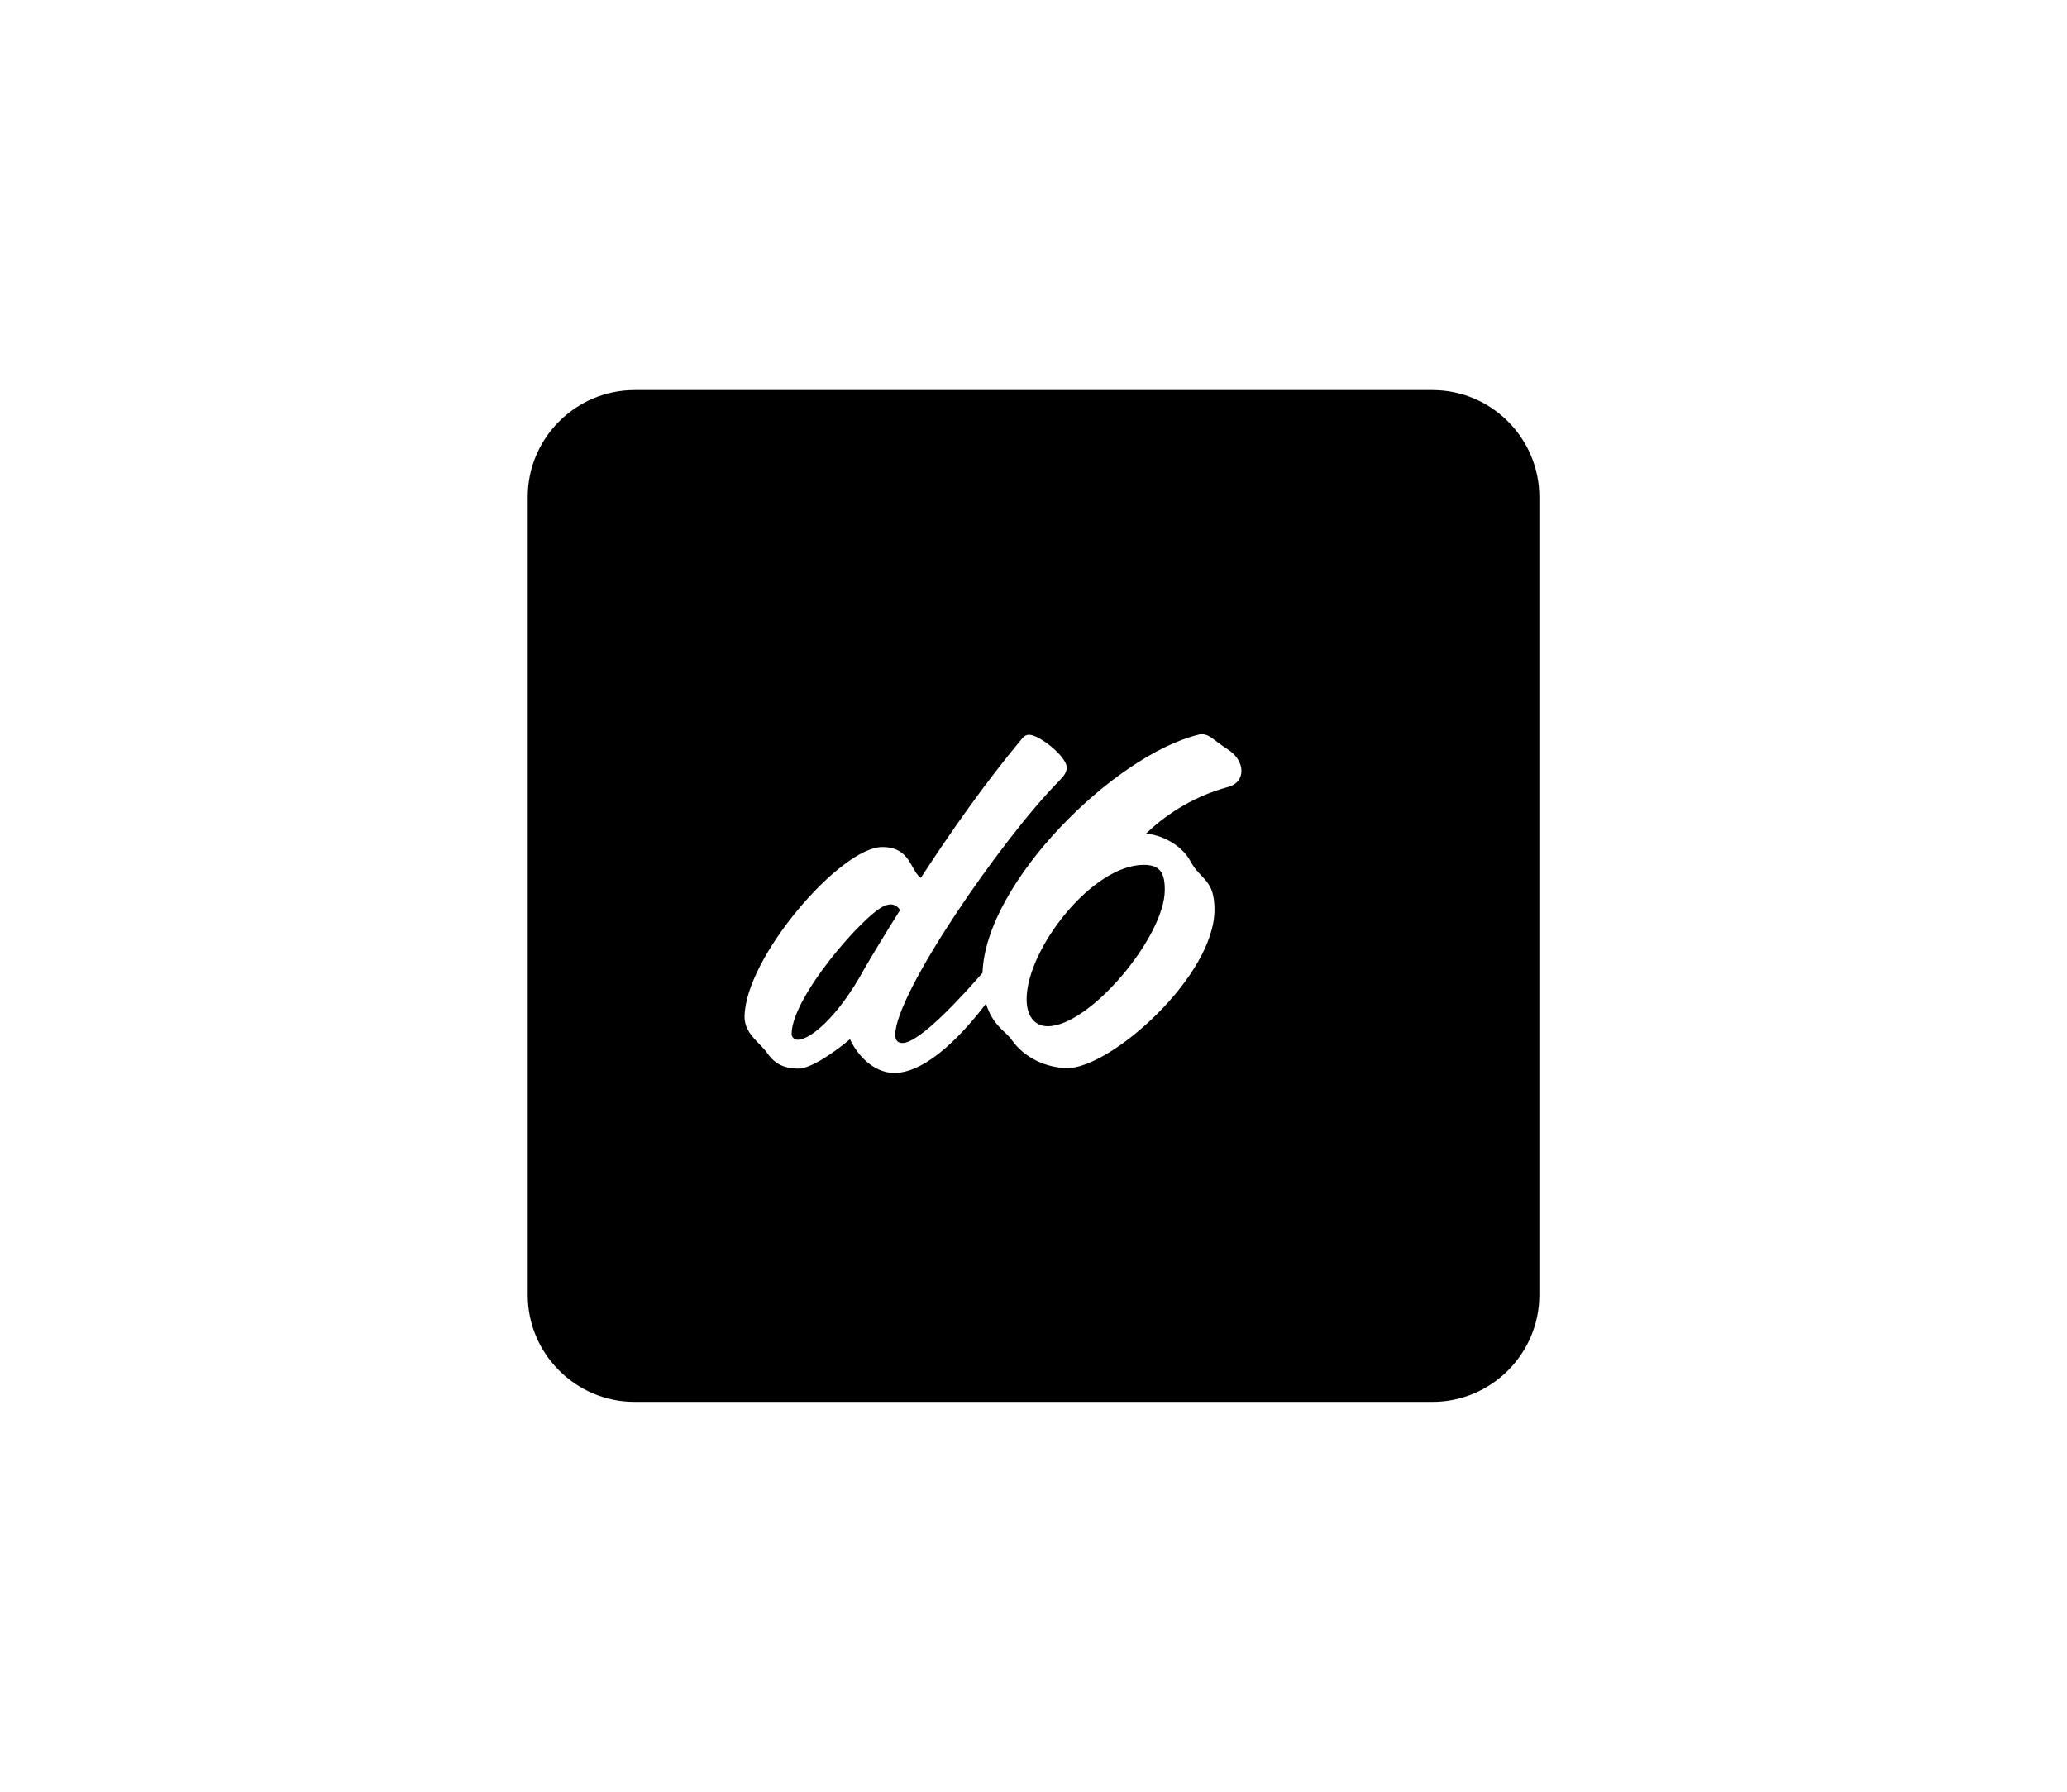 <svg xmlns="http://www.w3.org/2000/svg" viewBox="0 0 328.97 285.14"><path d="M-1581.68-294.9c3.14-.38 7.05-.84 11.04-1.3 3.37-6.74 6.97-14.18 8.74-19.08-5.98 4.51-15.94 15.39-19.78 20.38z"/><path d="M-1572.33-402.93c-4.8-8.31-12.64-8.31-17.44 0l-78.33 135.67c-4.8 8.31-.87 15.1 8.72 15.1h156.66c9.59 0 13.51-6.8 8.72-15.1l-78.33-135.67zm25.37 81.05c-4.06 4.37-9.73 15.02-14.26 24.76 1.61-.08 3.07-.15 4.29-.15 2.61 0 7.66.77 7.66 4.22 0 .92-.77 1.69-2.15 1.69-.54 0-1-.08-1.53-.08-2.07 0-6.52.61-11.42 1.38-2.45 5.6-4.06 10.19-4.37 11.88-.15 1.23-1.38 1.76-2.91 1.76-2.76 0-6.59-1.76-6.59-3.99 0-.15 0-.38.08-.54.15-.61 1.53-3.45 3.53-7.36-5.59 1-10.19 1.92-10.65 1.99-.77.15-1.3.23-1.76.23-.91 0-1.49-.24-2.16-.82-3.3 4.5-9.6 11.78-15.16 11.78-3.3 0-5.9-2.84-7.05-5.37-2.45 2.07-6.21 4.68-8.2 4.68-2.61 0-3.99-1-5.13-2.68-1-1.38-3.45-2.91-3.45-5.52 0-9.35 15.25-27.06 21.92-27.06 4.52 0 4.45 3.76 6.13 4.91 4.68-7.2 10.27-15.18 16.17-22.23.31-.38.69-.54 1.07-.54 1.61 0 5.98 3.45 5.98 5.21 0 .69-.38 1.3-1.15 2.07-9.43 9.58-26.14 33.95-26.14 40.47 0 .84.38 1.3 1.15 1.3 2.43 0 8.12-5.97 11.52-9.77-.72-1.14-1.09-2.18-1.09-3.18s.31-1.92.92-2.91c1.23-1.92 30.96-31.04 32.04-32.57.61-.92 1.3-1.15 2.15-1.15 1.23 0 2.91.54 5.83.69 3.99.15 5.67 2.45 5.67 4.52-.02.84-.32 1.76-.94 2.38z"/><path d="M-1604.9-301.95c-.31 0-.61.08-1 .23-3.14 1.23-14.79 14.49-14.79 20.39 0 .54.46.92 1 .92 1.84 0 6.28-3.37 10.65-11.42 1.07-1.84 3.37-5.67 5.6-9.2-.31-.62-1-.92-1.46-.92zM189.87-323.92c-7.36 0-23.68 23.38-23.68 33.65 0 2.3.69 4.68 3.53 4.68 8.28 0 23.45-26.37 23.45-33.88 0-2.08-.92-4.45-3.3-4.45zM120.89-305.68c-.31 0-.61.08-1 .23-3.14 1.23-14.79 14.49-14.79 20.39 0 .54.46.92 1 .92 1.84 0 6.28-3.37 10.65-11.42 1.07-1.84 3.37-5.67 5.59-9.2-.3-.62-.99-.92-1.45-.92zM226.97-323.92c-7.36 0-23.68 23.38-23.68 33.65 0 2.3.69 4.68 3.53 4.68 8.28 0 23.45-26.37 23.45-33.88-.01-2.08-.93-4.45-3.3-4.45z"/><path d="M317.95-339.32c-33.03-32.46-65.96-65.03-98.96-97.51-1.6-1.57-3.63-2.7-5.9-4.36-2.27 1.61-4.35 2.68-5.92 4.25-22.5 22.4-44.97 44.82-67.45 67.24-4.85-4.78-9.7-9.57-14.55-14.34-1.6-1.57-3.63-2.7-5.9-4.36-2.27 1.61-4.35 2.68-5.92 4.25-32.82 32.67-65.56 65.44-98.42 98.07-4.25 4.22-4.45 7.58-.11 11.89 32.87 32.62 65.66 65.33 98.38 98.12 4.24 4.25 7.71 4.36 11.96.11 22.47-22.44 44.99-44.85 67.52-67.23 4.78 4.78 9.57 9.56 14.34 14.34 4.24 4.25 7.71 4.36 11.96.11 32.98-32.93 66.02-65.8 99.12-98.61 4.32-4.3 4.1-7.79-.15-11.97zm-178.28 60.08c-1.61 0-2.99-2.38-3.45-2.84-1.23-1.38-2.3-2.84-2.3-4.83 0-.12.01-.25.02-.38-3.46 4.06-8.21 8.43-12.51 8.43-3.29 0-5.9-2.84-7.05-5.37-2.45 2.07-6.21 4.68-8.2 4.68-2.61 0-3.99-1-5.13-2.68-1-1.38-3.45-2.91-3.45-5.52 0-9.35 15.25-27.06 21.92-27.06 4.52 0 4.45 3.76 6.13 4.91 4.68-7.2 10.27-15.18 16.17-22.23.31-.38.69-.54 1.07-.54 1.61 0 5.98 3.45 5.98 5.21 0 .69-.38 1.3-1.15 2.07-9.43 9.58-26.14 33.95-26.14 40.47 0 .84.38 1.3 1.15 1.3 3.29 0 12.57-10.96 14.03-12.65.23-.23.54-.31.77-.31.28 0 .56.12.79.31 4.4-7.25 11.05-17.3 14.08-21.7-1.99.92-4.52 2.38-6.51 3.83-.54.46-1 .61-1.46.61-.69 0-1.15-.54-1.15-1.3 0-.31.08-.77.38-1.23.84-1.53 17.4-16.63 18.62-17.09.31-.08.46-.08.69-.08 1.46 0 2.15 1.92 3.45 3.14 1.15 1.07 2.15 2.38 2.15 3.76 0 .69-.23 1.38-.84 1.99-2.84 3.3-15.87 21.77-25.45 42.61-.85 1.88-1.77 2.49-2.61 2.49zm31.96-1.3c-1.84 0-3.53-.46-4.52-1.46-4.37-4.06-6.51-5.67-8.2-9.04-.46-.92-.69-2.15-.69-3.45 0-12.34 18.32-38.4 28.21-38.4 1.07 0 1.99.31 2.84.92 3.07 2.3 3.22 3.53 4.98 6.28 1.53 2.38 4.52 3.37 4.52 9.5-.01 10.89-13.96 35.65-27.14 35.65zm37.09 0c-1.84 0-3.53-.46-4.52-1.46-4.37-4.06-6.51-5.67-8.2-9.04-.46-.92-.69-2.15-.69-3.45 0-12.34 18.32-38.4 28.21-38.4 1.07 0 1.99.31 2.84.92 3.07 2.3 3.22 3.53 4.98 6.28 1.53 2.38 4.52 3.37 4.52 9.5 0 10.89-13.95 35.65-27.14 35.65z"/><g><path d="M-371.62-422.97c-.31 0-.61.08-1 .23-3.14 1.23-14.79 14.49-14.79 20.39 0 .54.46.92 1 .92 1.84 0 6.28-3.37 10.65-11.42 1.07-1.84 3.37-5.67 5.59-9.2-.3-.61-.99-.92-1.45-.92zM-288.08-441.21c-7.36 0-23.68 23.38-23.68 33.65 0 2.3.69 4.68 3.53 4.68 8.28 0 23.45-26.37 23.45-33.88 0-2.07-.92-4.45-3.3-4.45z"/><path d="M-234.19-424.25c0-16.5-.12-32.99.07-49.49.06-4.9-1.63-7.93-5.99-10.39-28.7-16.19-57.32-32.52-85.81-49.08-4.5-2.61-7.9-2.59-12.33-.02a8363.572 8363.572 0 01-85.82 49.06c-4.23 2.38-5.94 5.37-5.82 9.99.21 8.33.36 16.65.34 24.98-.05 24.49-.1 48.97-.38 73.46-.06 5.4 1.66 8.77 6.58 11.55 28.41 16.02 56.69 32.27 84.86 48.72 4.66 2.72 8.22 2.66 12.82-.02 28.46-16.61 57.02-33.04 85.68-49.32 4.39-2.49 5.91-5.61 5.86-10.46-.18-16.32-.06-32.65-.06-48.98zm-91.83 22.9c-.61 0-1.15-.08-1.76-.08-6.29 0-17.71.69-25.6 4.22-.54.23-1.07.38-1.46.38-2.38 0-2.99-3.3-3.76-5.36-.24-.52-.43-1.09-.57-1.69-3.4 3.85-7.86 7.75-11.92 7.75-3.29 0-5.9-2.84-7.05-5.37-2.45 2.07-6.21 4.68-8.2 4.68-2.61 0-3.99-1-5.13-2.68-1-1.38-3.45-2.91-3.45-5.52 0-9.35 15.25-27.06 21.92-27.06 4.52 0 4.45 3.76 6.13 4.91 4.68-7.2 10.27-15.18 16.17-22.23.31-.38.69-.54 1.07-.54 1.61 0 5.98 3.45 5.98 5.21 0 .69-.38 1.3-1.15 2.07-9.43 9.58-26.14 33.95-26.14 40.47 0 .84.38 1.3 1.15 1.3 3.29 0 12.57-10.96 14.03-12.65.07-.07.14-.12.21-.16.85-.92 1.86-1.89 3.08-2.91 5.21-4.29 30.2-19.54 31.96-21.77.69-1 1.15-1.99 1.15-2.91 0-1.38-.92-2.38-2.99-2.38-9.43 0-10.35 6.67-15.56 10.81-2.07 1.61-4.21 2.61-5.98 2.61-2.53 0-4.14-2.07-4.14-4.45 0-1.76.92-3.22 2.15-4.22 2.68-2.38 13.18-11.11 21.31-11.11 1.84 0 3.53.46 4.98 1.53 1.38.92 2.07 2.91 4.91 6.82.69 1 1.46 2.68 1.46 4.83 0 1.92-.61 4.22-2.53 6.59-4.45 5.37-28.82 16.79-34.41 22.92 2.45-.08 8.12-.92 13.64-.92 3.22 0 12.65.23 12.65 5.29 0 .85-.54 1.62-2.15 1.62zm19.7 3.52c-1.84 0-3.53-.46-4.52-1.46-4.37-4.06-6.51-5.67-8.2-9.04-.46-.92-.69-2.15-.69-3.45 0-12.34 18.32-38.4 28.21-38.4 1.07 0 1.99.31 2.84.92 3.07 2.3 3.22 3.53 4.98 6.28 1.53 2.38 4.52 3.37 4.52 9.5-.01 10.89-13.95 35.65-27.14 35.65z"/></g><g><path d="M691.7-525.97c-5.17-8.37-13.59-14.17-24.79-13.81-11.35.36-22.72.08-34.09.08v-.18c-11.78 0-23.55-.03-35.33.01-10.72.04-19.29 4.59-25.02 13.47-10.85 16.81-20.76 34.24-32 50.78-8.96 13.19-6.76 25.7.02 38.22 9.54 17.6 20.02 34.69 29.47 52.33 7.5 14.01 19.08 20.56 34.42 20.9 19.21.42 38.45-.14 57.63.71 13.29.59 22.55-6.04 29.05-15.73 11.71-17.47 22.62-35.55 32.51-54.1 5.02-9.41 7.48-21.24 2.57-31.12-10.46-21.06-22.1-41.57-34.44-61.56zm-71.64 102.08c-1.61 0-2.99-2.38-3.45-2.84-1.23-1.38-2.3-2.84-2.3-4.83 0-.12.01-.25.02-.38-3.46 4.06-8.21 8.43-12.51 8.43-3.29 0-5.9-2.84-7.05-5.37-2.45 2.07-6.21 4.68-8.2 4.68-2.61 0-3.99-1-5.13-2.68-1-1.38-3.45-2.91-3.45-5.52 0-9.35 15.25-27.06 21.92-27.06 4.52 0 4.45 3.76 6.13 4.91 4.68-7.2 10.27-15.18 16.17-22.23.31-.38.69-.54 1.07-.54 1.61 0 5.98 3.45 5.98 5.21 0 .69-.38 1.3-1.15 2.07-9.43 9.58-26.14 33.95-26.14 40.47 0 .84.38 1.3 1.15 1.3 3.29 0 12.57-10.96 14.03-12.65.23-.23.54-.31.77-.31.28 0 .56.12.79.31 4.4-7.25 11.05-17.3 14.08-21.7-1.99.92-4.52 2.38-6.51 3.83-.54.46-1 .61-1.46.61-.69 0-1.15-.54-1.15-1.3 0-.31.08-.77.38-1.23.84-1.53 17.4-16.63 18.62-17.09.31-.08.46-.08.69-.08 1.46 0 2.15 1.92 3.45 3.14 1.15 1.07 2.15 2.38 2.15 3.76 0 .69-.23 1.38-.84 1.99-2.84 3.3-15.87 21.77-25.45 42.61-.85 1.87-1.77 2.49-2.61 2.49zm59.48-33.73c-4.45 5.37-28.82 16.79-34.41 22.92 2.45-.08 8.12-.92 13.64-.92 3.22 0 12.65.23 12.65 5.29 0 .84-.54 1.61-2.15 1.61-.61 0-1.15-.08-1.76-.08-6.29 0-17.71.69-25.6 4.22-.54.23-1.07.38-1.46.38-2.38 0-2.99-3.3-3.76-5.36-.46-1-.77-2.15-.77-3.45 0-2.84 1.46-6.44 6.9-10.96 5.21-4.29 30.2-19.54 31.96-21.77.69-1 1.15-1.99 1.15-2.91 0-1.38-.92-2.38-2.99-2.38-9.43 0-10.35 6.67-15.56 10.81-2.07 1.61-4.21 2.61-5.98 2.61-2.53 0-4.14-2.07-4.14-4.45 0-1.76.92-3.22 2.15-4.22 2.68-2.38 13.18-11.11 21.31-11.11 1.84 0 3.53.46 4.98 1.53 1.38.92 2.07 2.91 4.91 6.82.69 1 1.46 2.68 1.46 4.83 0 1.92-.62 4.22-2.53 6.59z"/><path d="M601.28-450.33c-.31 0-.61.08-1 .23-3.14 1.23-14.79 14.49-14.79 20.39 0 .54.46.92 1 .92 1.84 0 6.28-3.37 10.65-11.42 1.07-1.84 3.37-5.67 5.59-9.2-.3-.62-.99-.92-1.45-.92z"/></g><g><path d="M-603.76-501.81c-7.36 0-23.68 23.38-23.68 33.65 0 2.3.69 4.68 3.53 4.68 8.28 0 23.45-26.37 23.45-33.88-.01-2.07-.93-4.45-3.3-4.45zM-672.74-483.57c-.31 0-.61.08-1 .23-3.14 1.23-14.79 14.49-14.79 20.39 0 .54.46.92 1 .92 1.84 0 6.28-3.37 10.65-11.42 1.07-1.84 3.37-5.67 5.6-9.2-.31-.61-1-.92-1.46-.92z"/><path d="M-637.19-589.13l-1.6-1.57c-2.37-1.53-6.26-1.59-8.65-.11l-1.58 1.57c-32.82 32.67-65.56 65.44-98.42 98.07-4.25 4.22-4.45 7.58-.11 11.89 32.87 32.62 65.66 65.33 98.38 98.12 4.24 4.25 7.71 4.36 11.96.11 32.98-32.93 66.02-65.8 99.12-98.61 4.32-4.28 4.1-7.78-.15-11.95-33.02-32.46-65.94-65.03-98.95-97.52zm-14.17 129.55c-.84 1.84-1.76 2.45-2.61 2.45-1.61 0-2.99-2.38-3.45-2.84-1.23-1.38-2.3-2.84-2.3-4.83 0-.12.01-.25.02-.38-3.46 4.06-8.21 8.43-12.51 8.43-3.3 0-5.9-2.84-7.05-5.37-2.45 2.07-6.21 4.68-8.2 4.68-2.61 0-3.99-1-5.13-2.68-1-1.38-3.45-2.91-3.45-5.52 0-9.35 15.25-27.06 21.92-27.06 4.52 0 4.45 3.76 6.13 4.91 4.68-7.2 10.27-15.18 16.17-22.23.31-.38.69-.54 1.07-.54 1.61 0 5.98 3.45 5.98 5.21 0 .69-.38 1.3-1.15 2.07-9.43 9.58-26.14 33.95-26.14 40.47 0 .84.38 1.3 1.15 1.3 3.3 0 12.57-10.96 14.03-12.65.23-.23.54-.31.77-.31.28 0 .56.12.79.31 4.4-7.25 11.05-17.3 14.08-21.7-1.99.92-4.52 2.38-6.52 3.83-.54.46-1 .61-1.46.61-.69 0-1.15-.54-1.15-1.3 0-.31.08-.77.38-1.23.84-1.53 17.4-16.63 18.62-17.09.31-.08.46-.08.69-.08 1.46 0 2.15 1.92 3.45 3.14 1.15 1.07 2.15 2.38 2.15 3.76 0 .69-.23 1.38-.84 1.99-2.83 3.34-15.86 21.81-25.44 42.65zm29.36 1.15c-1.84 0-3.53-.46-4.52-1.46-4.37-4.06-6.51-5.67-8.2-9.04-.46-.92-.69-2.15-.69-3.45 0-12.34 18.32-38.4 28.21-38.4 1.07 0 1.99.31 2.84.92 3.07 2.3 3.22 3.53 4.98 6.28 1.53 2.38 4.52 3.37 4.52 9.5-.01 10.9-13.96 35.65-27.14 35.65z"/></g><g><path d="M964.85-213.64c-4.6 0-12.42 6.36-12.42 11.5 0 1.15.46 1.84 1.53 1.84 3.6 0 14.87-4.75 14.87-9.2 0-2.22-1.76-4.14-3.98-4.14zM916.87-192.26c-.31 0-.61.08-1 .23-3.14 1.23-14.79 14.49-14.79 20.39 0 .54.46.92 1 .92 1.84 0 6.28-3.37 10.65-11.42 1.07-1.84 3.37-5.67 5.6-9.2-.31-.61-1-.92-1.46-.92z"/><path d="M939.68-281.51l-1.1-1.32c-1.63-1.29-4.3-1.34-5.95-.1l-1.08 1.32c-22.56 27.56-45.07 55.2-67.66 82.72-2.92 3.56-3.06 6.4-.08 10.03 22.6 27.52 45.14 55.11 67.63 82.76 2.91 3.58 5.3 3.68 8.23.09 22.67-27.78 45.38-55.51 68.14-83.18 2.97-3.61 2.82-6.56-.1-10.08-22.7-27.36-45.34-54.84-68.03-82.24zm20.95 88.72c2.68 2.91 6.13 7.59 6.13 12.65 0 9.5-10.19 14.41-18.39 14.41-8.74 0-13.57-5.82-14.72-8.05-.39-.76-1-1.67-1.64-2.68-3.42 4.51-9.34 11.03-14.6 11.03-3.3 0-5.9-2.84-7.05-5.37-2.45 2.07-6.21 4.68-8.2 4.68-2.61 0-3.99-1-5.13-2.68-1-1.38-3.45-2.91-3.45-5.52 0-9.35 15.25-27.06 21.92-27.06 4.52 0 4.45 3.76 6.13 4.91 4.68-7.2 10.27-15.18 16.17-22.23.31-.38.69-.54 1.07-.54 1.61 0 5.98 3.45 5.98 5.21 0 .69-.38 1.3-1.15 2.07-9.43 9.58-26.14 33.95-26.14 40.47 0 .84.38 1.3 1.15 1.3 2.41 0 8-5.85 11.41-9.66-.58-1.29-.99-2.66-.99-4.06v-.31c.31-9.27 13.41-13.49 18.39-14.79-1.3-1.53-2.15-3.83-2.15-6.44 0-9.04 13.34-15.33 16.94-15.25 4.6.15 4.98 3.91 6.82 5.75 1.84 1.92 4.06 5.44 4.06 9.81.01 7.37-6.2 10.51-12.56 12.35z"/><path d="M953.2-191.57h-.08c-2.3.23-17.48 2.53-17.48 11.04 0 5.44 5.06 7.59 9.96 7.59 5.98 0 13.95-3.6 13.95-10.5.01-5.14-5.51-8.13-6.35-8.13z"/></g><g><path d="M227.99 62.07h-127c-9.35 0-17 7.65-17 17v127c0 9.35 7.65 17 17 17h127c9.35 0 17-7.65 17-17v-127c0-9.35-7.65-17-17-17zm-32.48 63.14c-6.29 1.69-10.65 5.06-13.11 7.43 3.07.31 5.98 2.22 7.13 4.52 1.61 2.91 3.76 2.76 3.76 7.59 0 10.58-16.48 25.22-23.45 25.22-3.45-.08-6.9-1.69-8.89-4.6-.86-1.2-2.99-2.23-4.02-5.67-3.42 4.51-9.34 11.03-14.6 11.03-3.3 0-5.9-2.84-7.05-5.37-2.45 2.07-6.21 4.68-8.2 4.68-2.61 0-3.99-1-5.13-2.68-1-1.38-3.45-2.91-3.45-5.52 0-9.35 15.25-27.06 21.92-27.06 4.52 0 4.45 3.76 6.13 4.91 4.68-7.2 10.27-15.18 16.17-22.23.31-.38.69-.54 1.07-.54 1.61 0 5.98 3.45 5.98 5.21 0 .69-.38 1.3-1.15 2.07-9.43 9.58-26.14 33.95-26.14 40.47 0 .84.38 1.3 1.15 1.3 2.76 0 9.7-7.67 12.74-11.16.48-14.46 21.03-34.63 34.32-37.89.23-.08.38-.08.61-.08 1.23 0 1.92 1 4.06 2.38 1.46.92 2.22 2.22 2.22 3.45 0 1.16-.69 2.15-2.07 2.54z"/><path d="M141.78 143.91c-.31 0-.61.08-1 .23-3.14 1.23-14.79 14.49-14.79 20.39 0 .54.46.92 1 .92 1.84 0 6.28-3.37 10.65-11.42 1.07-1.84 3.37-5.67 5.6-9.2-.31-.62-1-.92-1.46-.92zM163.39 159.01c0 2.61 1.23 4.29 3.37 4.29 6.67 0 18.62-14.26 18.62-21.69 0-2.76-.77-3.99-3.37-3.99-8.19 0-18.62 13.42-18.62 21.39z"/></g></svg>